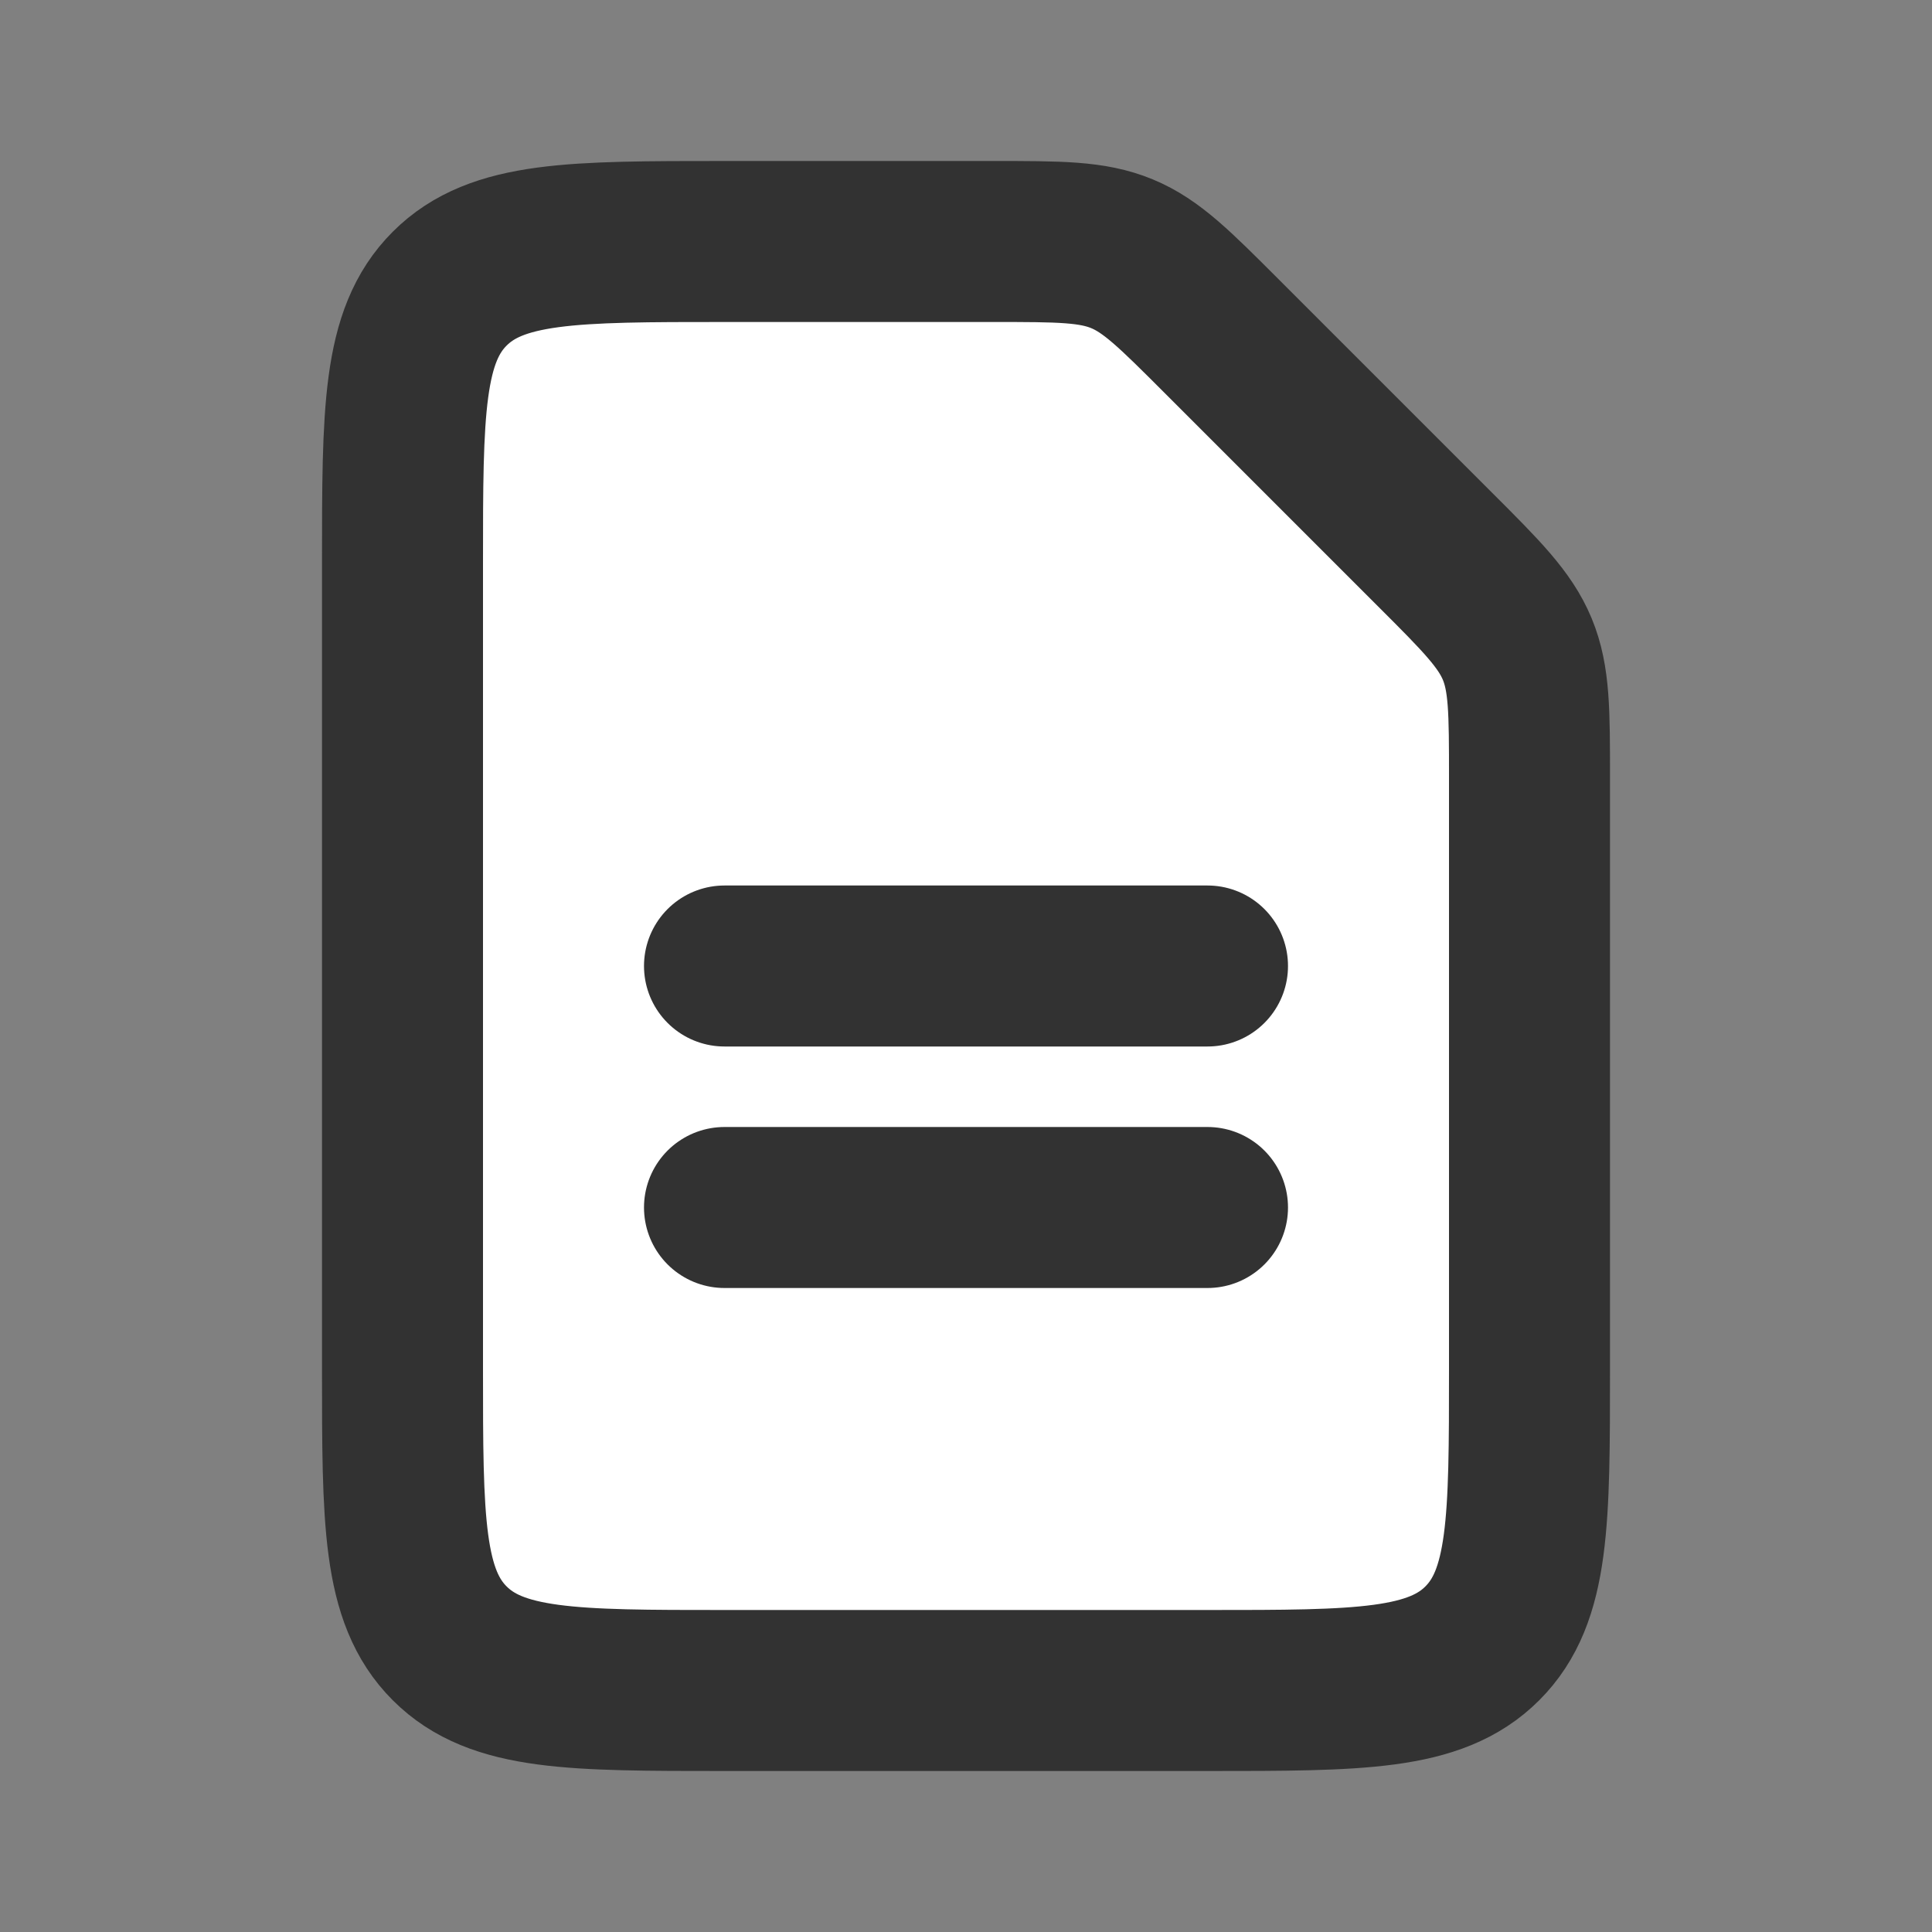 <?xml version="1.0" encoding="UTF-8" standalone="no"?>
<!-- Uploaded to: SVG Repo, www.svgrepo.com, Generator: SVG Repo Mixer Tools -->

<svg
   width="800px"
   height="800px"
   viewBox="0 0 24 24"
   fill="none"
   version="1.1"
   id="svg78"
   sodipodi:docname="icon-store.svg"
   inkscape:version="1.2.1 (9c6d41e, 2022-07-14)"
   xmlns:inkscape="http://www.inkscape.org/namespaces/inkscape"
   xmlns:sodipodi="http://sodipodi.sourceforge.net/DTD/sodipodi-0.dtd"
   xmlns="http://www.w3.org/2000/svg"
   xmlns:svg="http://www.w3.org/2000/svg">
  <rect x="0" y="0" width="24" height="24" fill="#808080" stroke="none"/>
  <defs
     id="defs82" />
  <sodipodi:namedview
     id="namedview80"
     pagecolor="#ffffff"
     bordercolor="#000000"
     borderopacity="0.25"
     inkscape:showpageshadow="2"
     inkscape:pageopacity="0.0"
     inkscape:pagecheckerboard="0"
     inkscape:deskcolor="#d1d1d1"
     showgrid="false"
     inkscape:zoom="1.31625"
     inkscape:cx="207.02754"
     inkscape:cy="403.03894"
     inkscape:window-width="1895"
     inkscape:window-height="1205"
     inkscape:window-x="75"
     inkscape:window-y="25"
     inkscape:window-maximized="0"
     inkscape:current-layer="svg78" />
  <path
     style="fill:#ffffff;stroke:#ffffff;stroke-width:1;stroke-linecap:round;paint-order:markers stroke fill"
     d="M 5.586,3.586 13.937,3.152 18.848,8.063 18.87,19.517 17.697,20.824 5.586,20.414 Z"
     id="path289" />
  <path
     d="M9 12H15"
     stroke="#323232"
     stroke-width="2"
     stroke-linecap="round"
     stroke-linejoin="round"
     id="path72" />
  <path
     d="M9 15H15"
     stroke="#323232"
     stroke-width="2"
     stroke-linecap="round"
     stroke-linejoin="round"
     id="path74" />
  <path
     d="M17.828 6.828C18.407 7.406 18.695 7.696 18.848 8.063C19 8.431 19 8.839 19 9.657L19 17C19 18.886 19 19.828 18.414 20.414C17.828 21 16.886 21 15 21H9C7.114 21 6.172 21 5.586 20.414C5 19.828 5 18.886 5 17L5 7C5 5.114 5 4.172 5.586 3.586C6.172 3 7.114 3 9 3H12.343C13.161 3 13.569 3 13.937 3.152C14.305 3.304 14.594 3.594 15.172 4.172L17.828 6.828Z"
     stroke="#323232"
     stroke-width="2"
     stroke-linejoin="round"
     id="path76" />
</svg>
